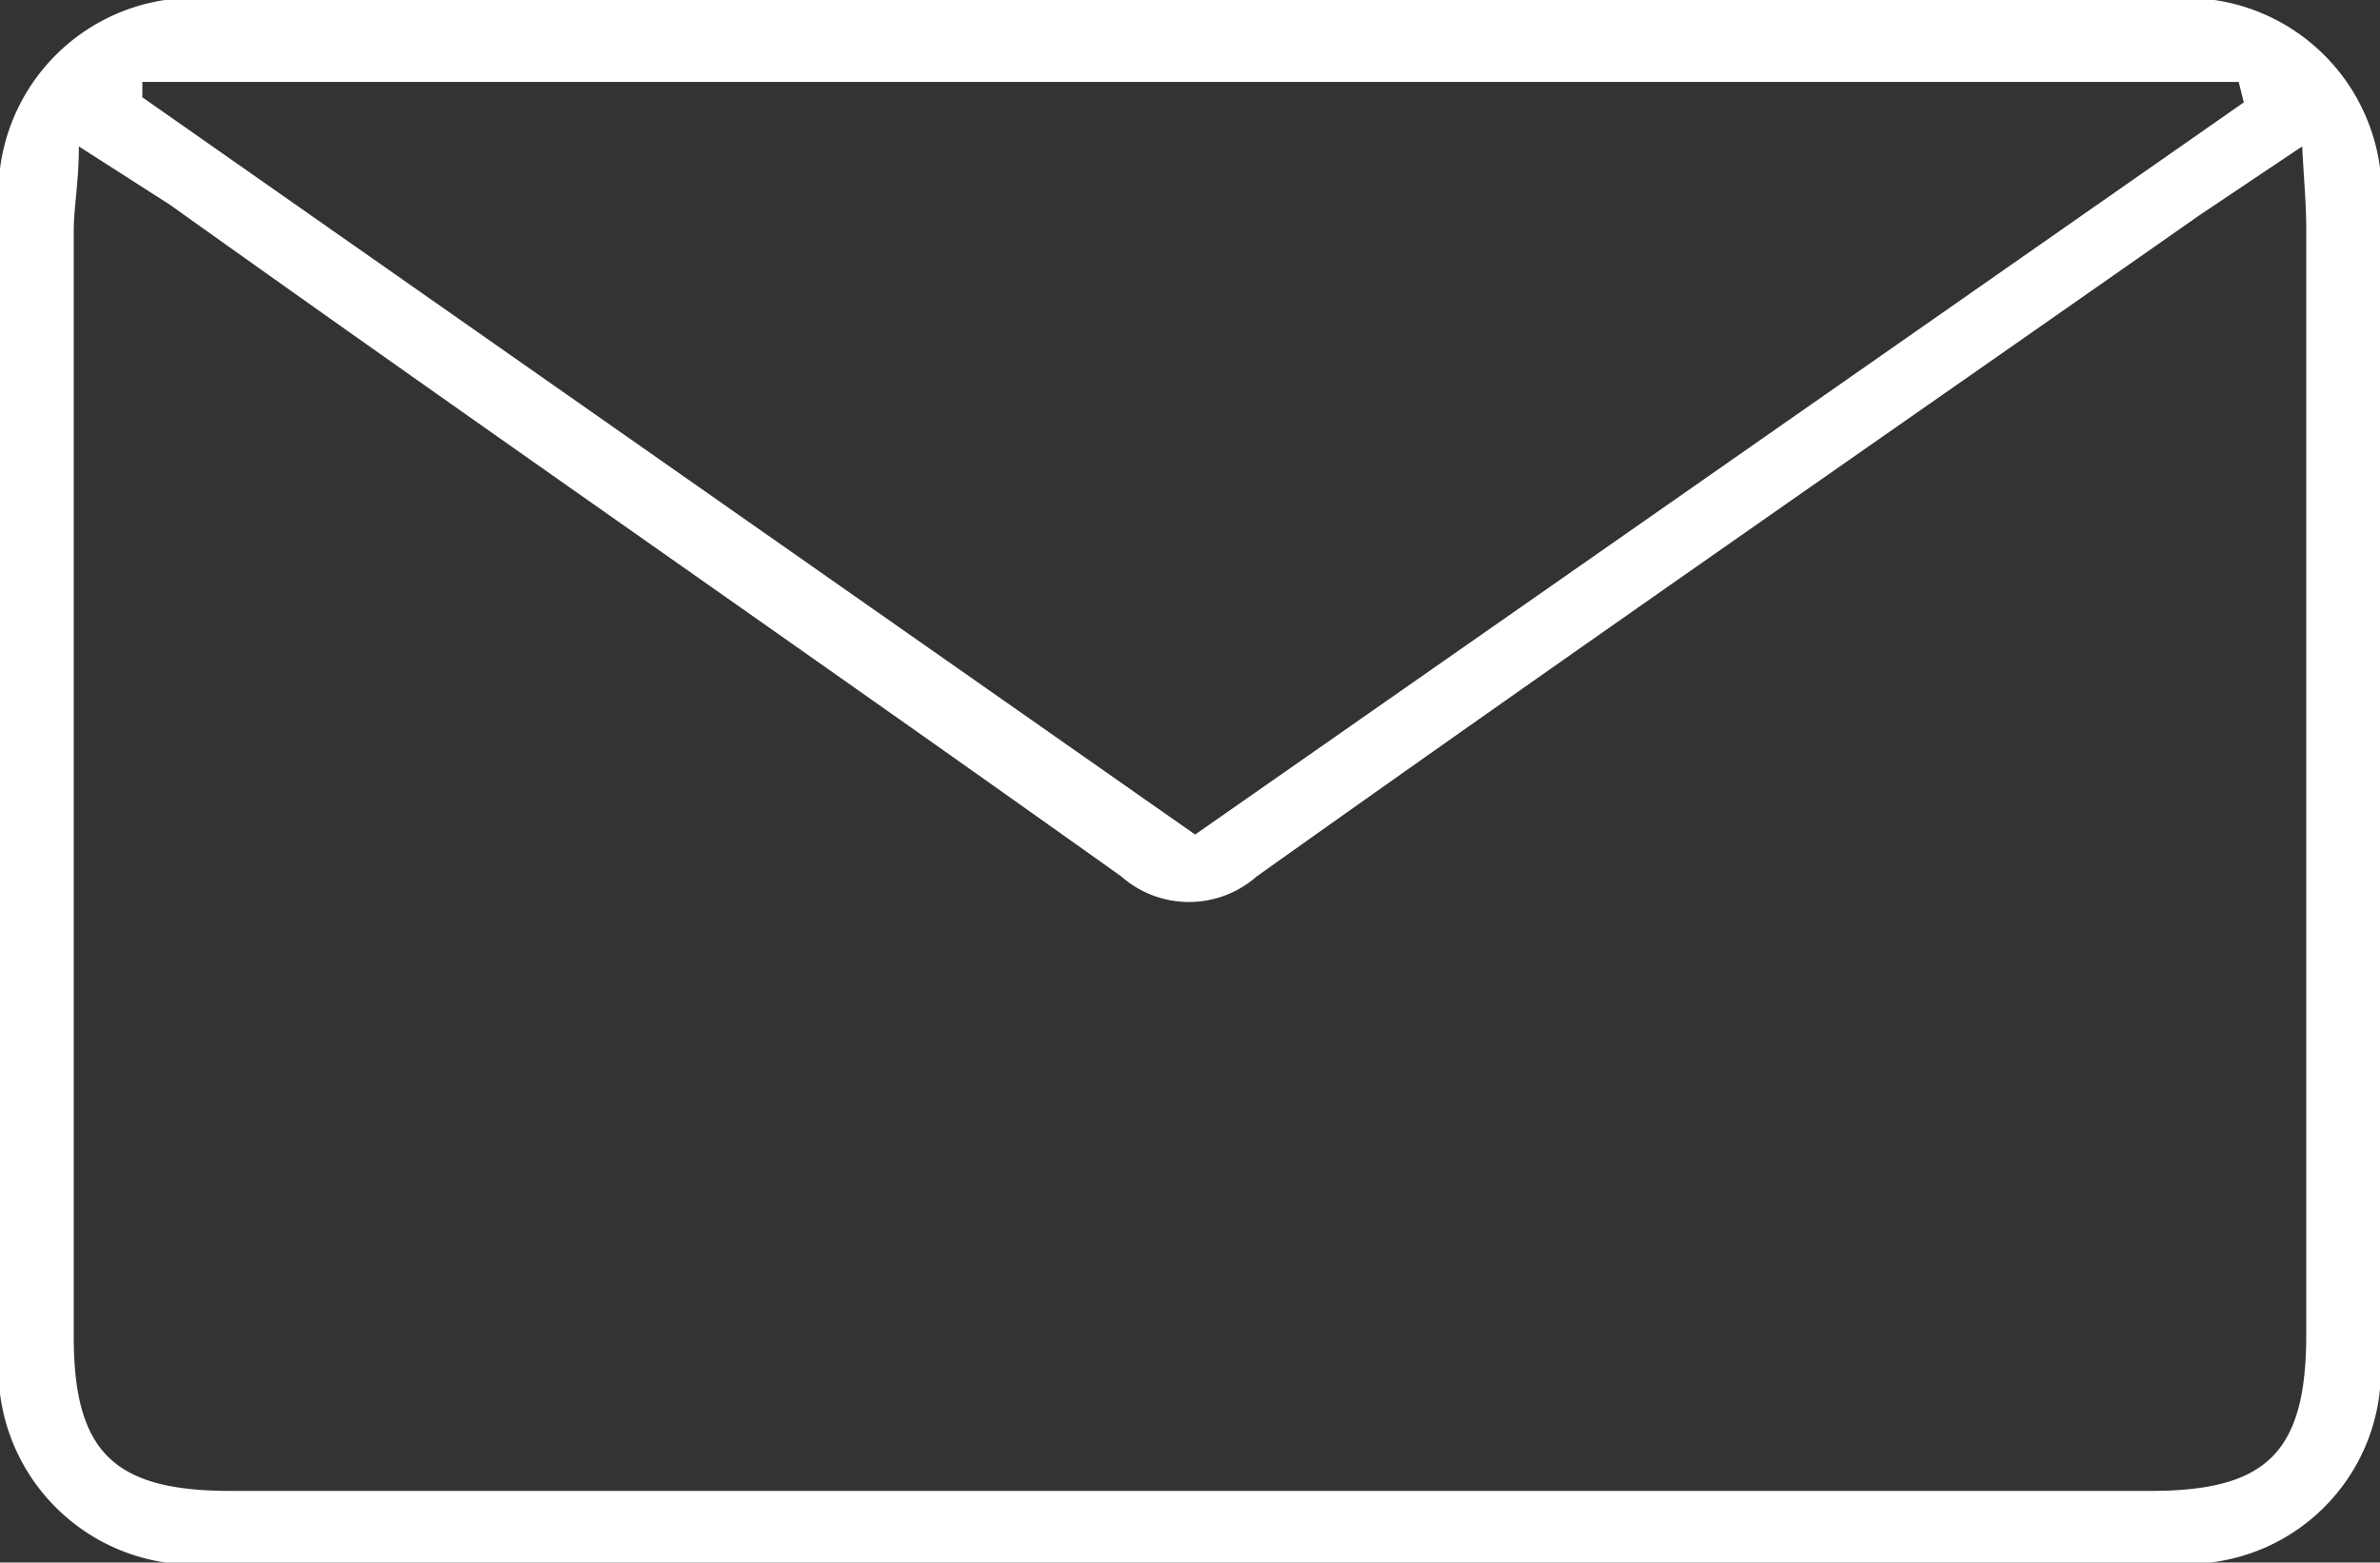 <svg xmlns="http://www.w3.org/2000/svg" viewBox="0 0 23.24 15.26"><rect x="0" y="0" width="23.24" height="15.26" fill="#333333" stroke="none"/><defs><style>.cls-1{fill:#fff;}</style></defs><title>email</title><g id="Layer_2" data-name="Layer 2"><g id="Layer_1-2" data-name="Layer 1"><path class="cls-1" d="M11.59,15.26H2.17A1.91,1.91,0,0,1,0,13.13v-11A1.91,1.91,0,0,1,2.18,0H21.07a1.91,1.91,0,0,1,2.17,2.14V13.2a1.89,1.89,0,0,1-2.1,2.06ZM22.48,1.43l-1,.67c-3.07,2.15-6.16,4.29-9.21,6.46a1,1,0,0,1-1.32,0C7.89,6.38,4.77,4.22,1.66,2L.77,1.43c0,.35-.05.59-.05.83V13.05c0,1.13.39,1.51,1.53,1.51H21c1.14,0,1.52-.38,1.52-1.53V2.25C22.52,2,22.5,1.8,22.48,1.43ZM1.39.8l0,.15,10.28,7.2L21.91,1,21.86.8Z"/></g></g></svg>